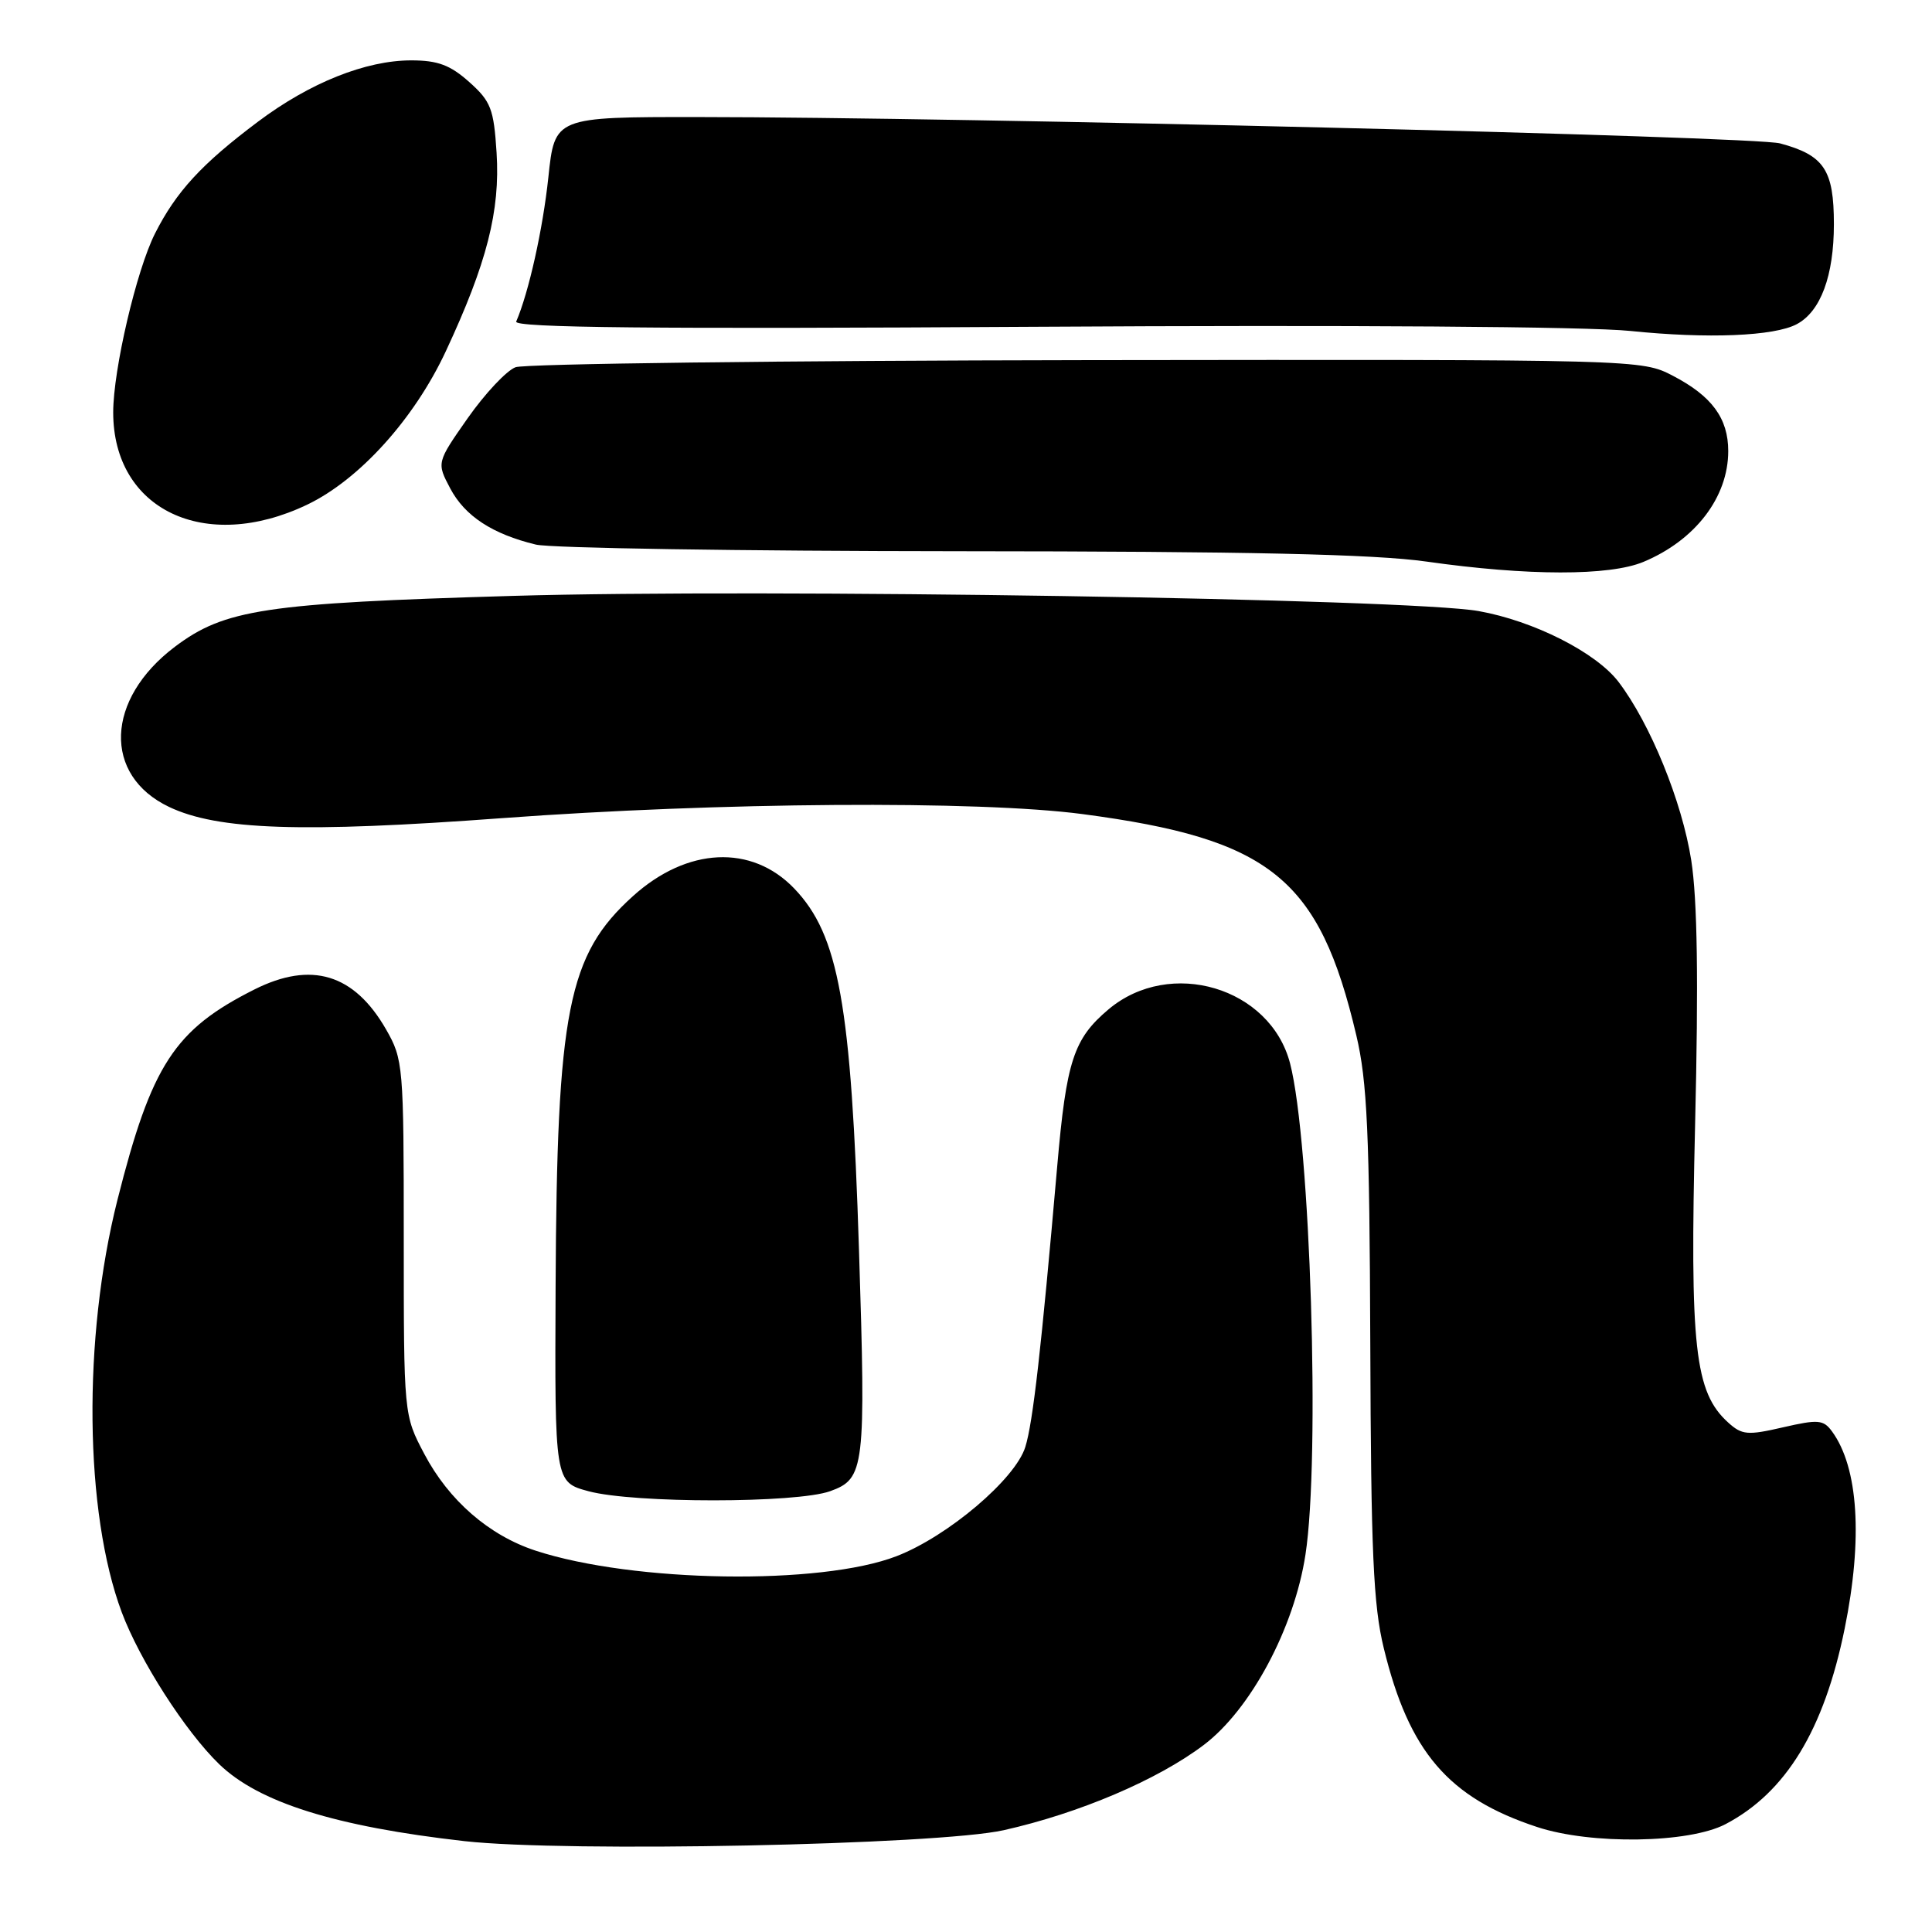 <?xml version="1.0" encoding="UTF-8" standalone="no"?>
<!DOCTYPE svg PUBLIC "-//W3C//DTD SVG 1.1//EN" "http://www.w3.org/Graphics/SVG/1.1/DTD/svg11.dtd" >
<svg xmlns="http://www.w3.org/2000/svg" xmlns:xlink="http://www.w3.org/1999/xlink" version="1.1" viewBox="0 0 256 256">
 <g >
 <path fill="currentColor"
d=" M 133.00 242.51 C 142.99 240.27 153.38 235.85 159.50 231.22 C 165.72 226.52 171.49 215.73 172.98 206.00 C 174.95 193.22 173.63 151.26 170.94 140.90 C 168.32 130.83 155.05 126.88 146.89 133.74 C 142.26 137.64 141.30 140.57 140.09 154.50 C 137.97 178.81 136.87 188.49 135.86 191.73 C 134.54 195.99 125.59 203.58 118.80 206.20 C 108.74 210.09 83.94 209.71 70.97 205.47 C 64.80 203.45 59.47 198.82 56.22 192.65 C 53.50 187.50 53.50 187.50 53.50 164.00 C 53.50 141.18 53.43 140.38 51.16 136.41 C 46.93 129.04 41.26 127.32 33.71 131.11 C 23.11 136.44 20.08 141.09 15.56 159.00 C 10.94 177.32 11.19 200.40 16.13 213.63 C 18.51 219.99 24.55 229.41 29.03 233.75 C 34.27 238.83 44.45 242.03 61.55 243.96 C 74.97 245.47 124.22 244.47 133.00 242.51 Z  M 228.64 241.71 C 236.65 237.51 241.70 229.22 244.43 215.79 C 246.85 203.89 246.25 194.45 242.75 189.67 C 241.61 188.11 240.91 188.06 236.25 189.13 C 231.57 190.21 230.82 190.15 229.00 188.50 C 224.55 184.47 223.90 178.63 224.61 149.00 C 225.07 129.87 224.91 119.22 224.10 114.00 C 222.88 106.21 218.67 95.88 214.46 90.35 C 211.48 86.45 203.22 82.27 195.92 80.97 C 186.73 79.33 101.01 77.98 67.90 78.96 C 35.13 79.92 29.76 80.73 23.16 85.71 C 13.97 92.66 13.61 102.73 22.40 106.92 C 28.85 109.99 40.00 110.37 66.50 108.41 C 95.28 106.29 129.65 106.05 143.43 107.87 C 168.36 111.16 174.82 116.38 179.72 137.19 C 181.16 143.28 181.47 150.07 181.57 178.00 C 181.66 205.69 181.97 212.70 183.36 218.40 C 186.70 232.13 191.92 238.22 203.68 242.09 C 210.83 244.45 223.79 244.25 228.64 241.71 Z  M 110.00 197.59 C 114.58 195.94 114.74 194.60 113.82 165.61 C 112.79 133.05 111.15 123.90 105.24 117.73 C 99.60 111.85 91.05 112.25 83.86 118.75 C 75.25 126.52 73.79 133.90 73.62 170.45 C 73.50 196.39 73.50 196.39 78.00 197.60 C 84.02 199.21 105.51 199.20 110.00 197.59 Z  M 217.77 74.45 C 224.64 71.58 229.00 65.88 229.00 59.77 C 229.00 55.43 226.83 52.48 221.68 49.80 C 217.50 47.63 217.50 47.63 144.00 47.72 C 103.58 47.78 69.51 48.20 68.31 48.66 C 67.10 49.12 64.26 52.16 61.98 55.40 C 57.85 61.30 57.85 61.30 59.67 64.74 C 61.61 68.39 65.26 70.77 71.00 72.16 C 72.92 72.63 98.12 73.02 127.00 73.04 C 165.48 73.06 182.04 73.43 189.00 74.41 C 202.43 76.32 213.27 76.33 217.77 74.45 Z  M 40.66 66.89 C 47.59 63.59 54.88 55.53 59.08 46.53 C 64.51 34.89 66.29 27.93 65.80 20.24 C 65.43 14.43 65.05 13.43 62.18 10.87 C 59.66 8.62 58.01 8.00 54.49 8.00 C 48.47 8.00 41.06 10.96 34.19 16.12 C 26.71 21.73 23.34 25.40 20.54 30.94 C 18.08 35.81 15.00 48.99 15.00 54.64 C 15.00 67.54 27.14 73.33 40.66 66.89 Z  M 238.09 42.95 C 241.25 41.26 243.00 36.54 243.00 29.70 C 243.00 22.51 241.71 20.57 235.87 19.00 C 232.45 18.07 127.38 15.52 92.50 15.51 C 73.50 15.50 73.50 15.50 72.66 23.50 C 71.93 30.37 70.07 38.73 68.40 42.61 C 68.05 43.43 86.57 43.61 137.21 43.30 C 178.51 43.05 210.34 43.27 216.00 43.85 C 226.29 44.91 235.10 44.55 238.09 42.95 Z "/>
</g>
</svg>